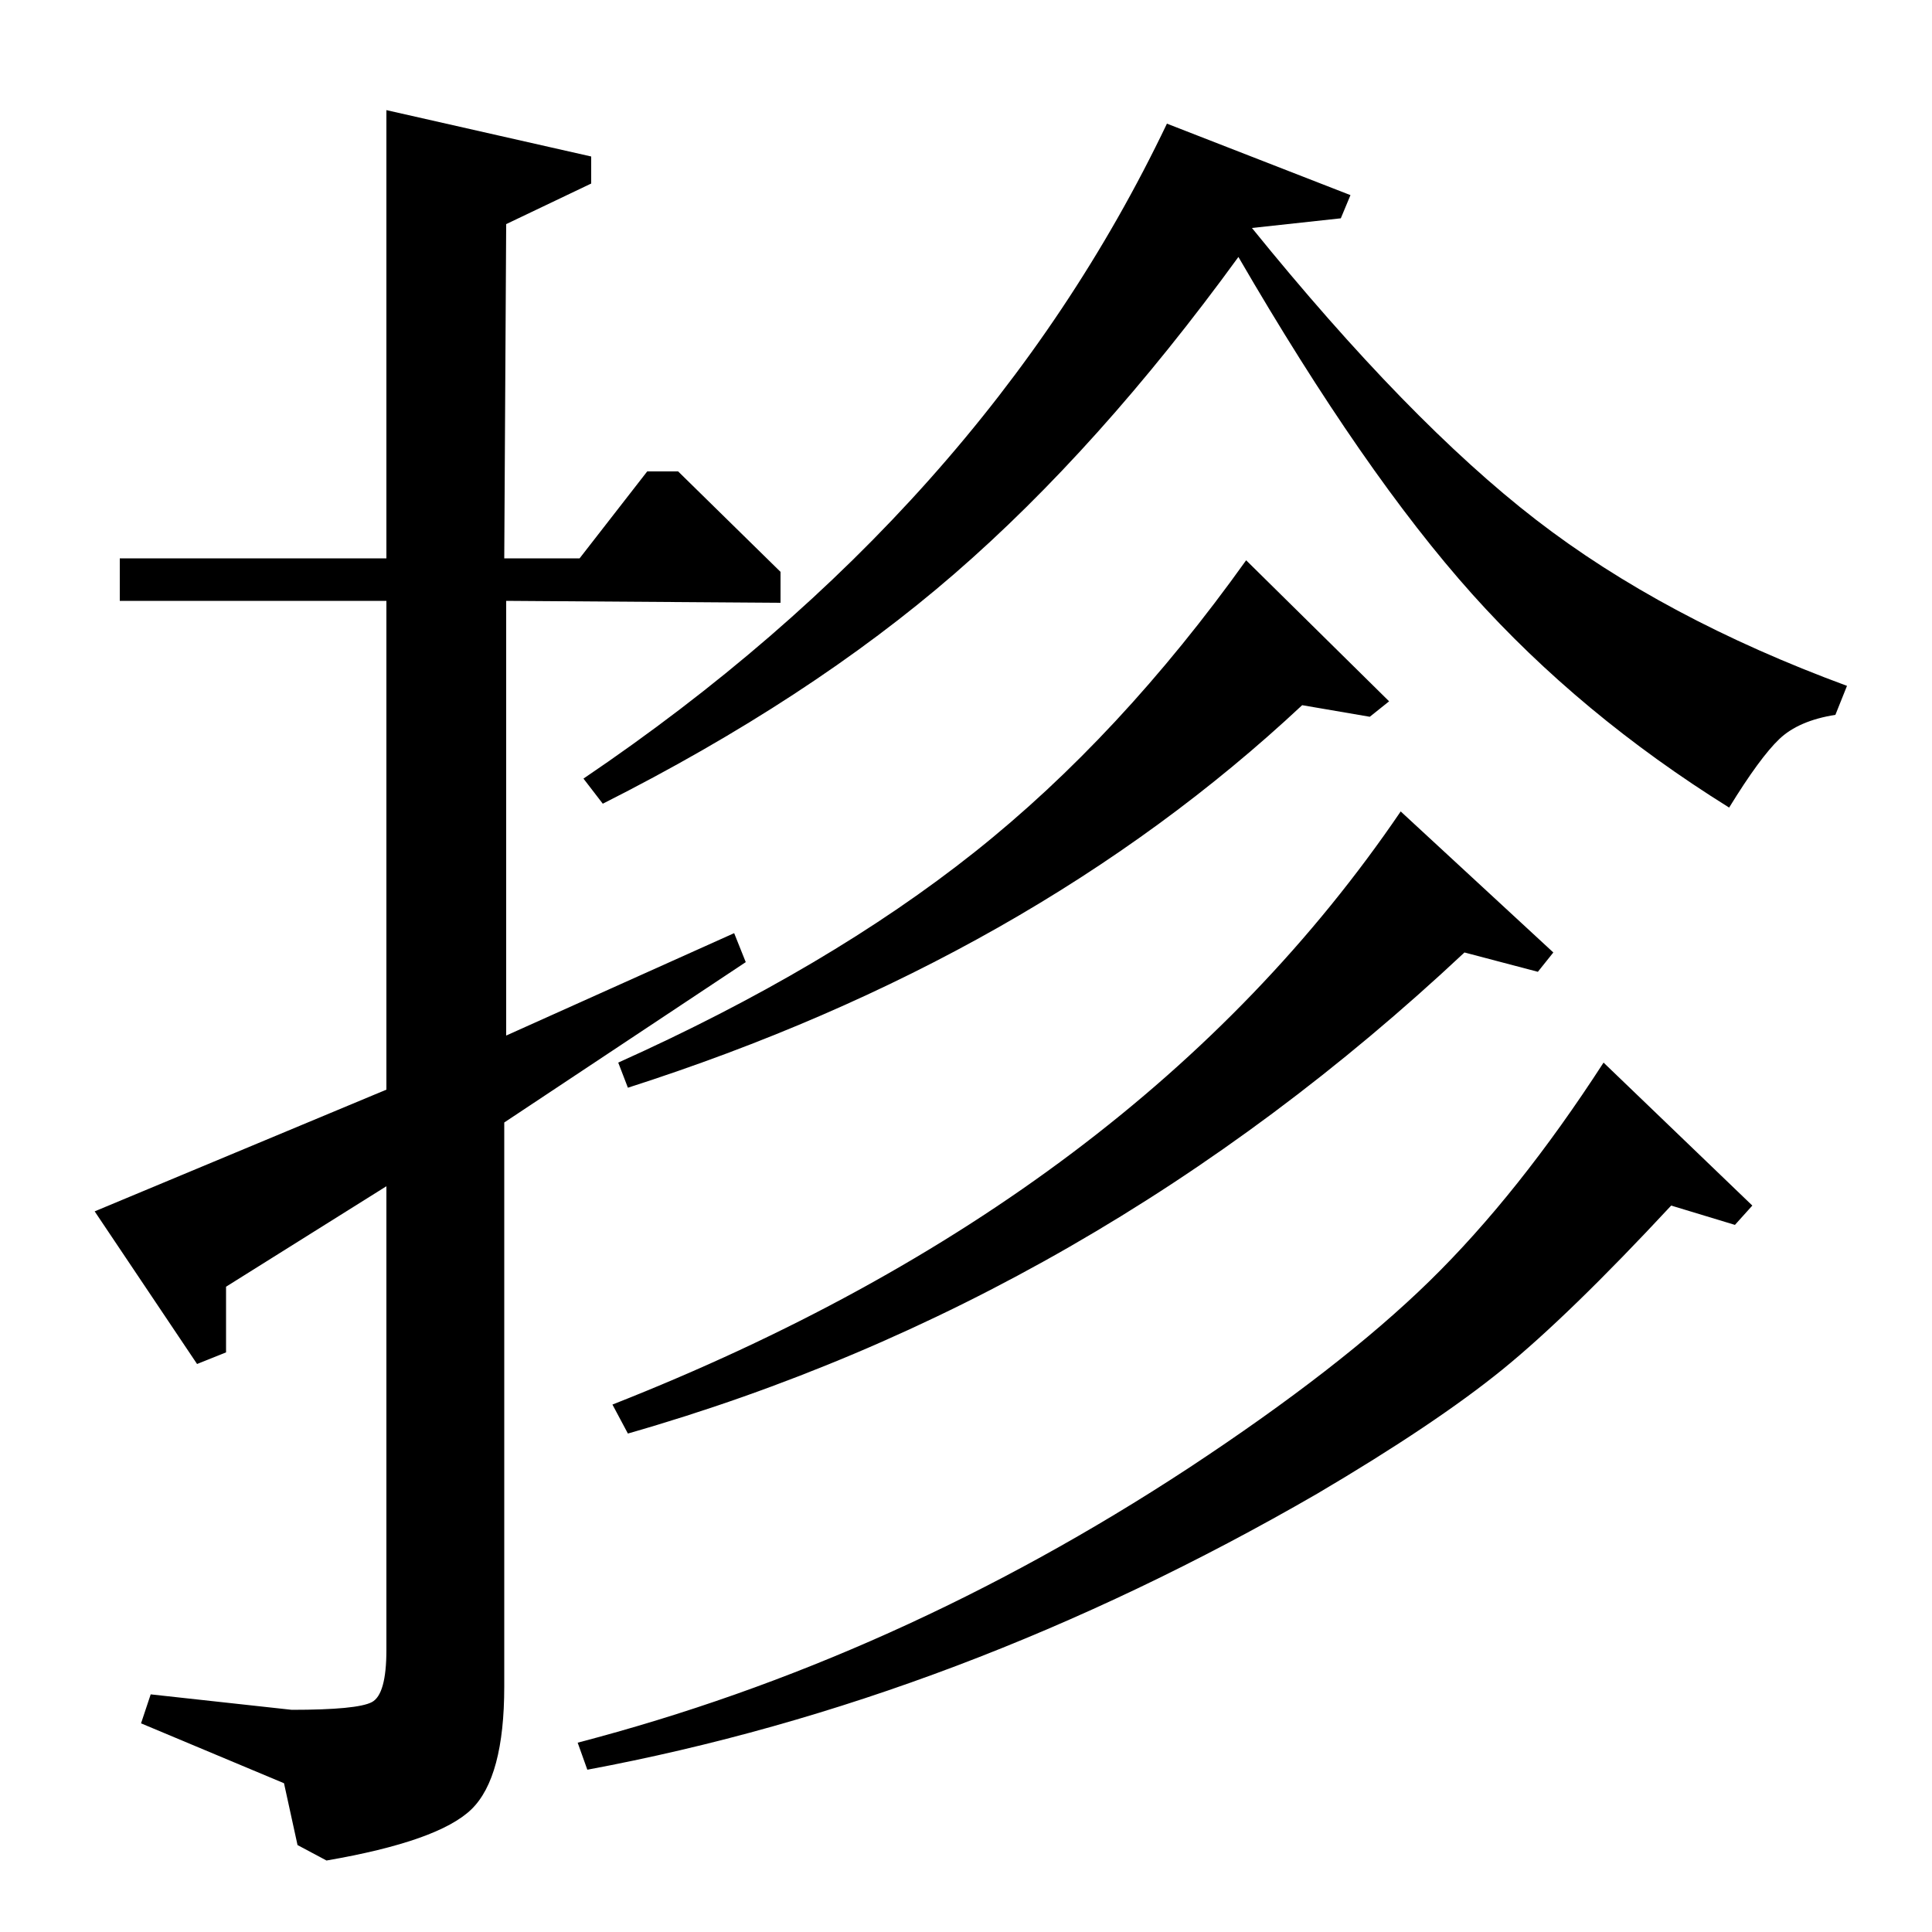 <?xml version="1.0" standalone="no"?>
<!DOCTYPE svg PUBLIC "-//W3C//DTD SVG 1.1//EN" "http://www.w3.org/Graphics/SVG/1.1/DTD/svg11.dtd" >
<svg xmlns="http://www.w3.org/2000/svg" xmlns:xlink="http://www.w3.org/1999/xlink" version="1.1" viewBox="0 -140 1000 1000">
  <g transform="matrix(1 0 0 -1 0 860)">
   <path fill="currentColor"
d="M694 887l-46 -5q81 -100 147 -151t161 -86l-6 -15q-19 -3 -29 -12.5t-26 -35.5q-77 48 -133 110.5t-121 174.5q-72 -99 -147 -164t-182 -119l-10 13q207 140 302 339l95 -37zM645 710l74 -73l-10 -8l-35 6q-140 -131 -349 -198l-5 13q109 49 184.5 109t140.5 151z
M725 580l79 -73l-8 -10l-38 10q-192 -180 -433 -249l-8 15q272 107 408 307zM830 450l77 -74l-9 -10l-33 10q-53 -57 -87.5 -85t-95.5 -64q-185 -107 -378 -143l-5 14q165 43 316 142q79 52 125 97t90 113zM351 756l53 -52v-16l-142 1v-225l118 53l6 -15l-125 -83v-292
q0 -47 -17 -63.5t-75 -26.5l-15 8l-7 32l-74 31l5 15l73 -8q34 0 41.5 4t7.5 27v240l-83 -52v-34l-15 -6l-53 79l151 63v253h-138v22h138v232l106 -24v-14l-44 -21l-1 -173h39l35 45h16z" />
  </g>

</svg>
